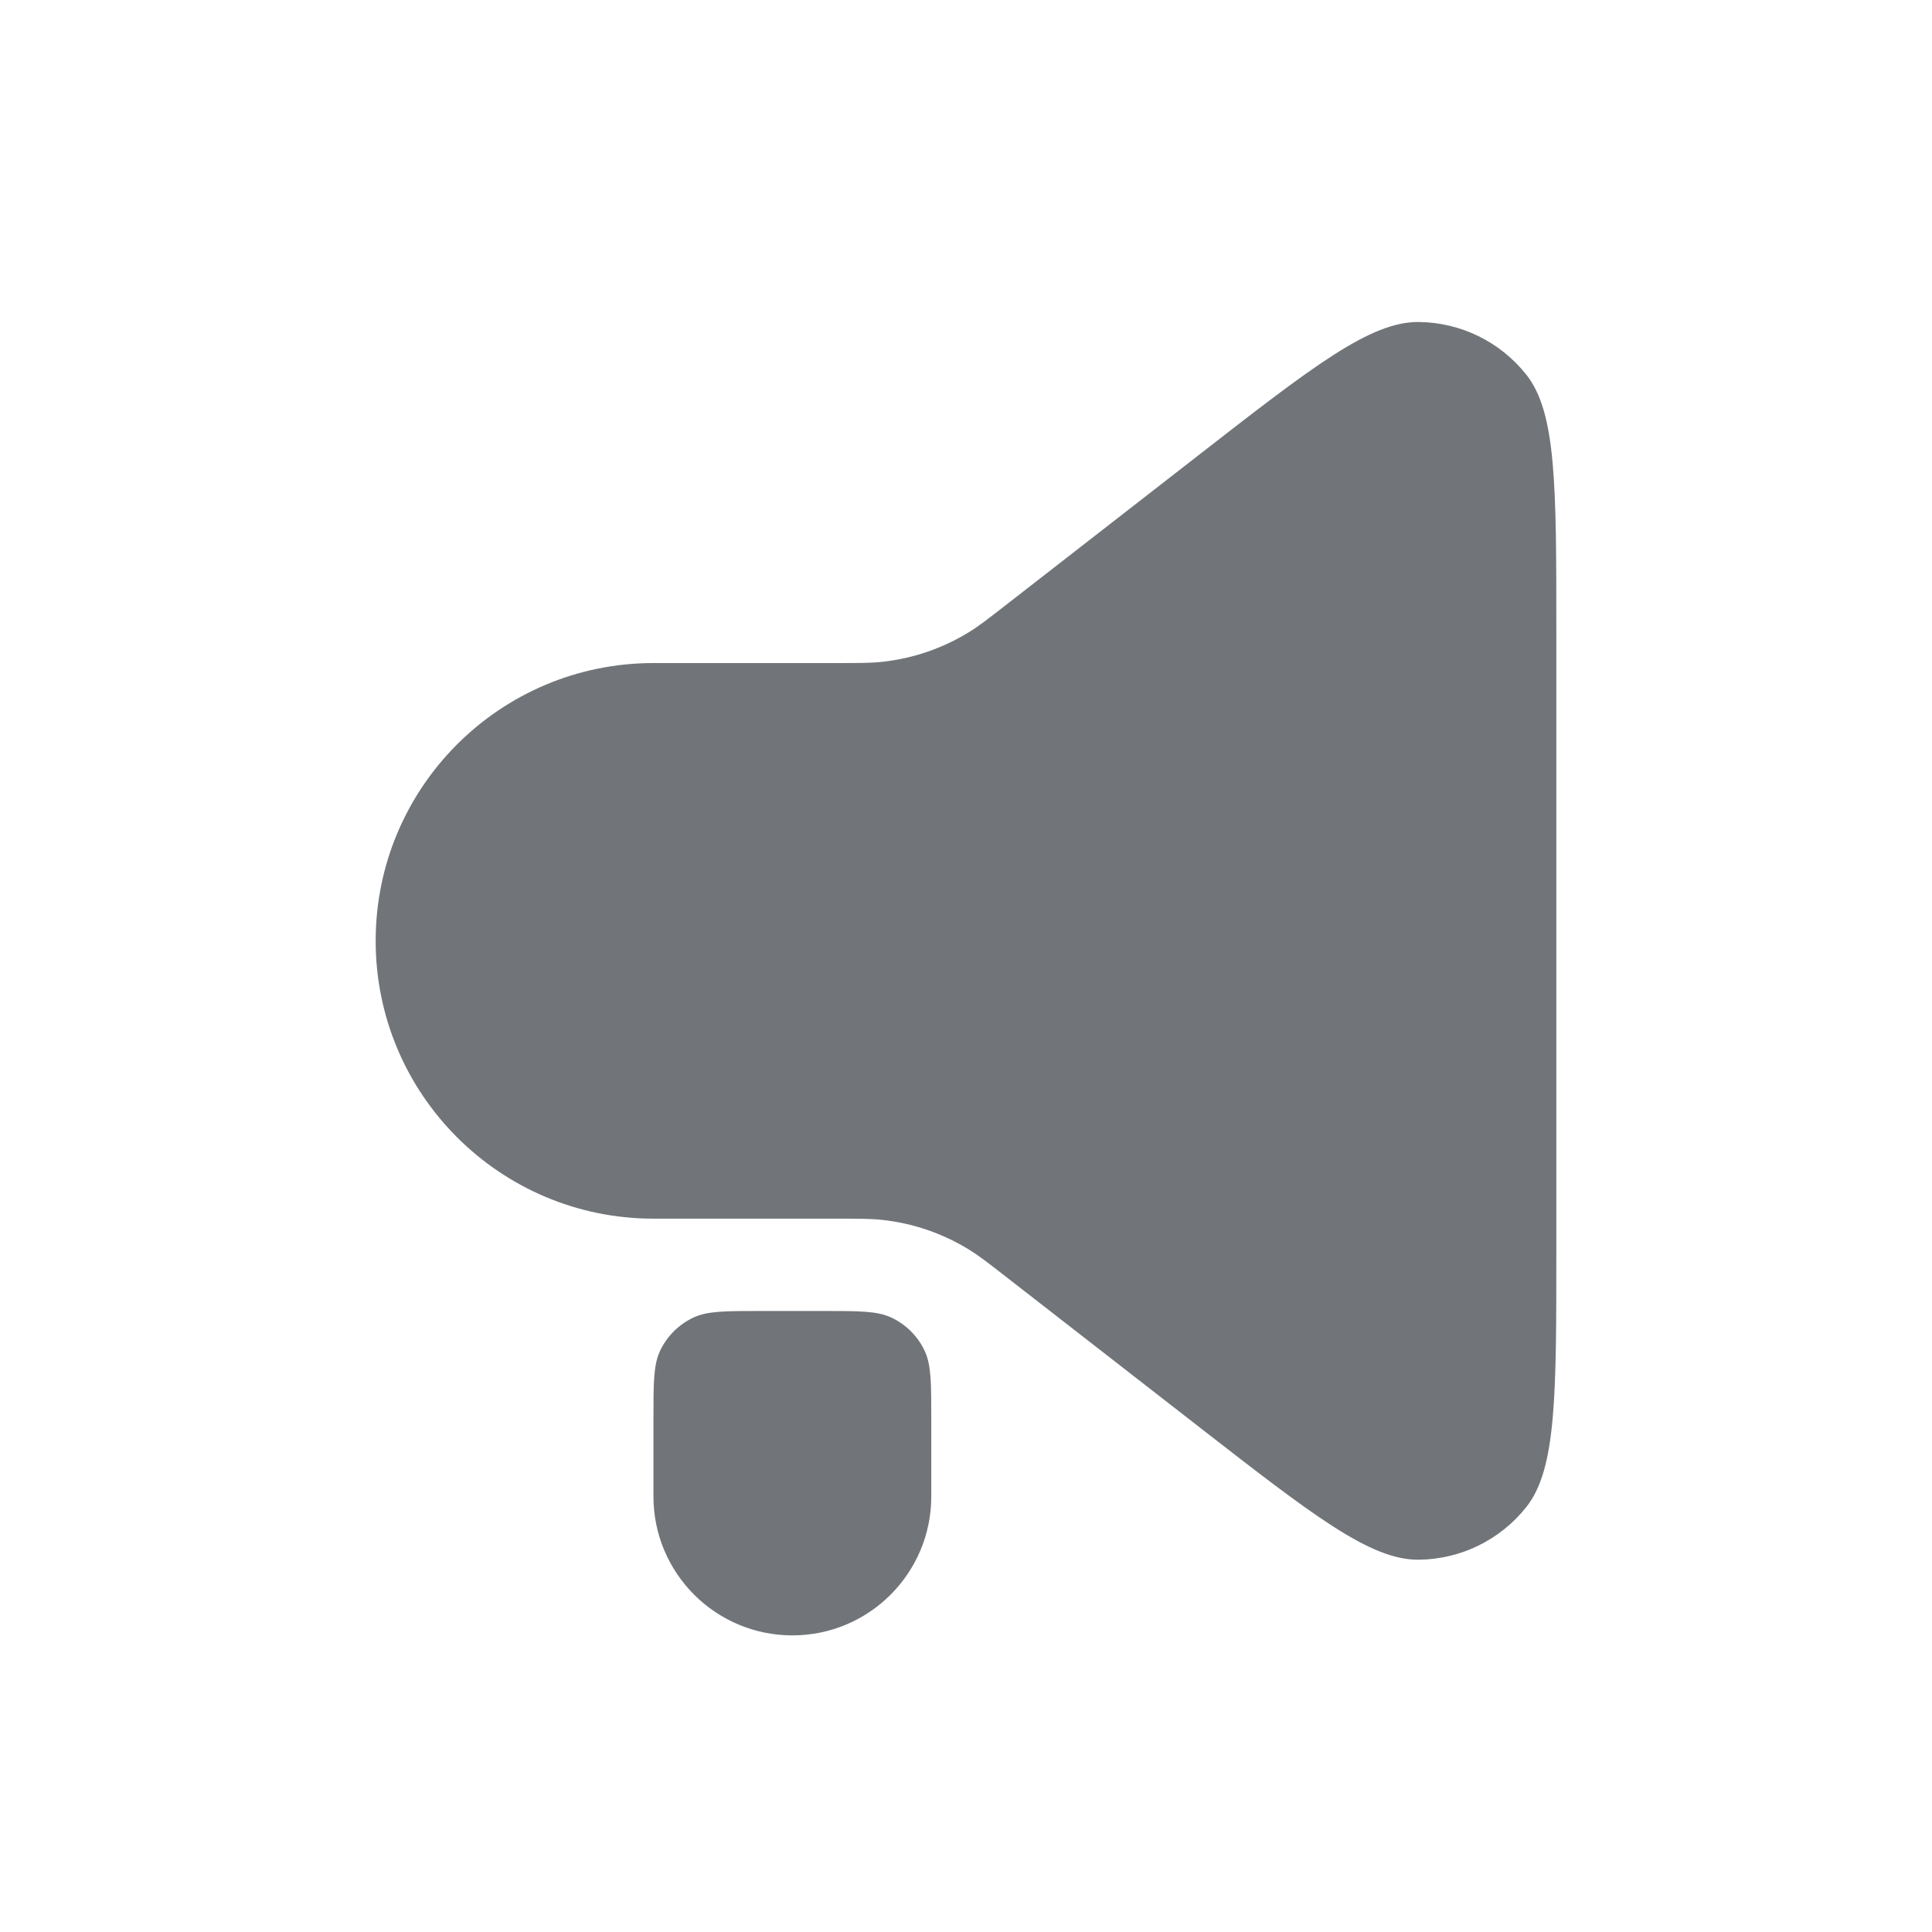 <svg width="36" height="36" viewBox="0 0 36 36" fill="none" xmlns="http://www.w3.org/2000/svg">
<path d="M12.177 22.708H15.585C16.016 22.708 16.231 22.708 16.439 22.731C17.014 22.793 17.568 22.983 18.06 23.287C18.239 23.397 18.409 23.529 18.748 23.793L22.316 26.568C24.461 28.236 25.534 29.071 26.434 29.063C27.217 29.056 27.955 28.695 28.441 28.081C29 27.375 29 26.017 29 23.3V11.763C29 9.046 29 7.688 28.441 6.982C27.955 6.368 27.217 6.007 26.434 6C25.534 5.992 24.461 6.826 22.316 8.495L18.748 11.27C18.409 11.534 18.239 11.666 18.06 11.776C17.568 12.08 17.014 12.27 16.439 12.332C16.231 12.355 16.016 12.355 15.585 12.355H12.177C9.318 12.355 7 14.673 7 17.532C7 20.39 9.318 22.708 12.177 22.708Z" fill="rgb(113, 117, 121)"/>
<path d="M12.298 25.174C12.176 25.435 12.176 25.771 12.176 26.443V27.884C12.176 29.314 13.335 30.473 14.765 30.473C16.194 30.473 17.353 29.314 17.353 27.884V26.443C17.353 25.771 17.353 25.435 17.231 25.174C17.103 24.899 16.882 24.679 16.607 24.55C16.346 24.428 16.01 24.428 15.338 24.428H14.191C13.519 24.428 13.183 24.428 12.922 24.55C12.648 24.679 12.427 24.899 12.298 25.174Z" fill="rgb(113, 117, 121)"/>
</svg>
